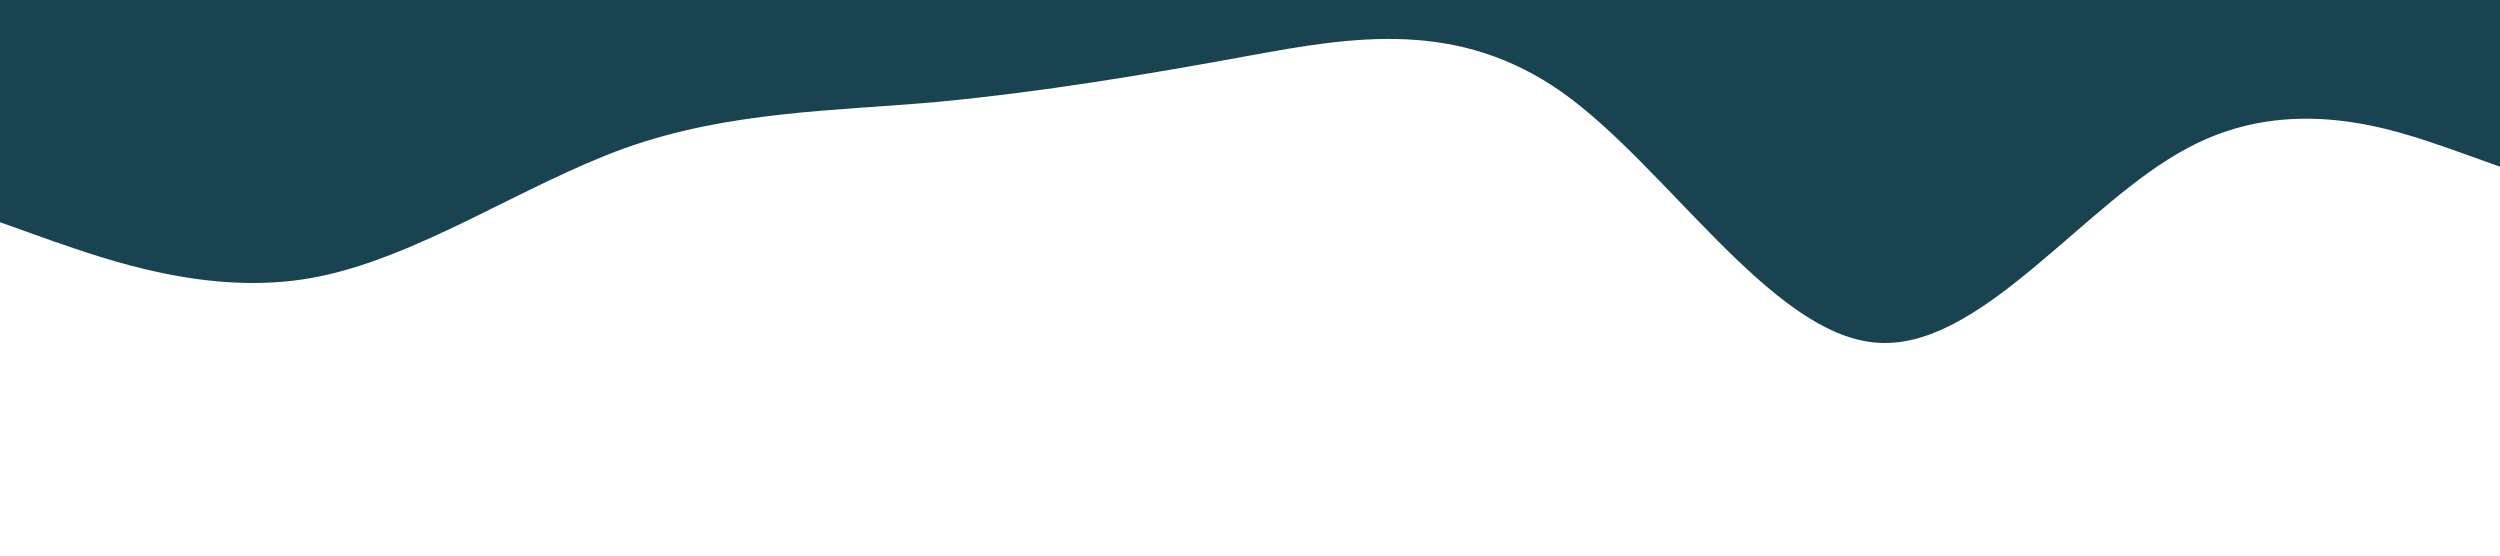 <?xml version="1.0" standalone="no"?><svg xmlns="http://www.w3.org/2000/svg" viewBox="0 0 1440 320"><path fill="#194350" fill-opacity="1" d="M0,128L30,138.7C60,149,120,171,180,160C240,149,300,107,360,85.3C420,64,480,64,540,58.7C600,53,660,43,720,32C780,21,840,11,900,53.3C960,96,1020,192,1080,197.3C1140,203,1200,117,1260,85.3C1320,53,1380,75,1410,85.3L1440,96L1440,0L1410,0C1380,0,1320,0,1260,0C1200,0,1140,0,1080,0C1020,0,960,0,900,0C840,0,780,0,720,0C660,0,600,0,540,0C480,0,420,0,360,0C300,0,240,0,180,0C120,0,60,0,30,0L0,0Z"></path></svg>